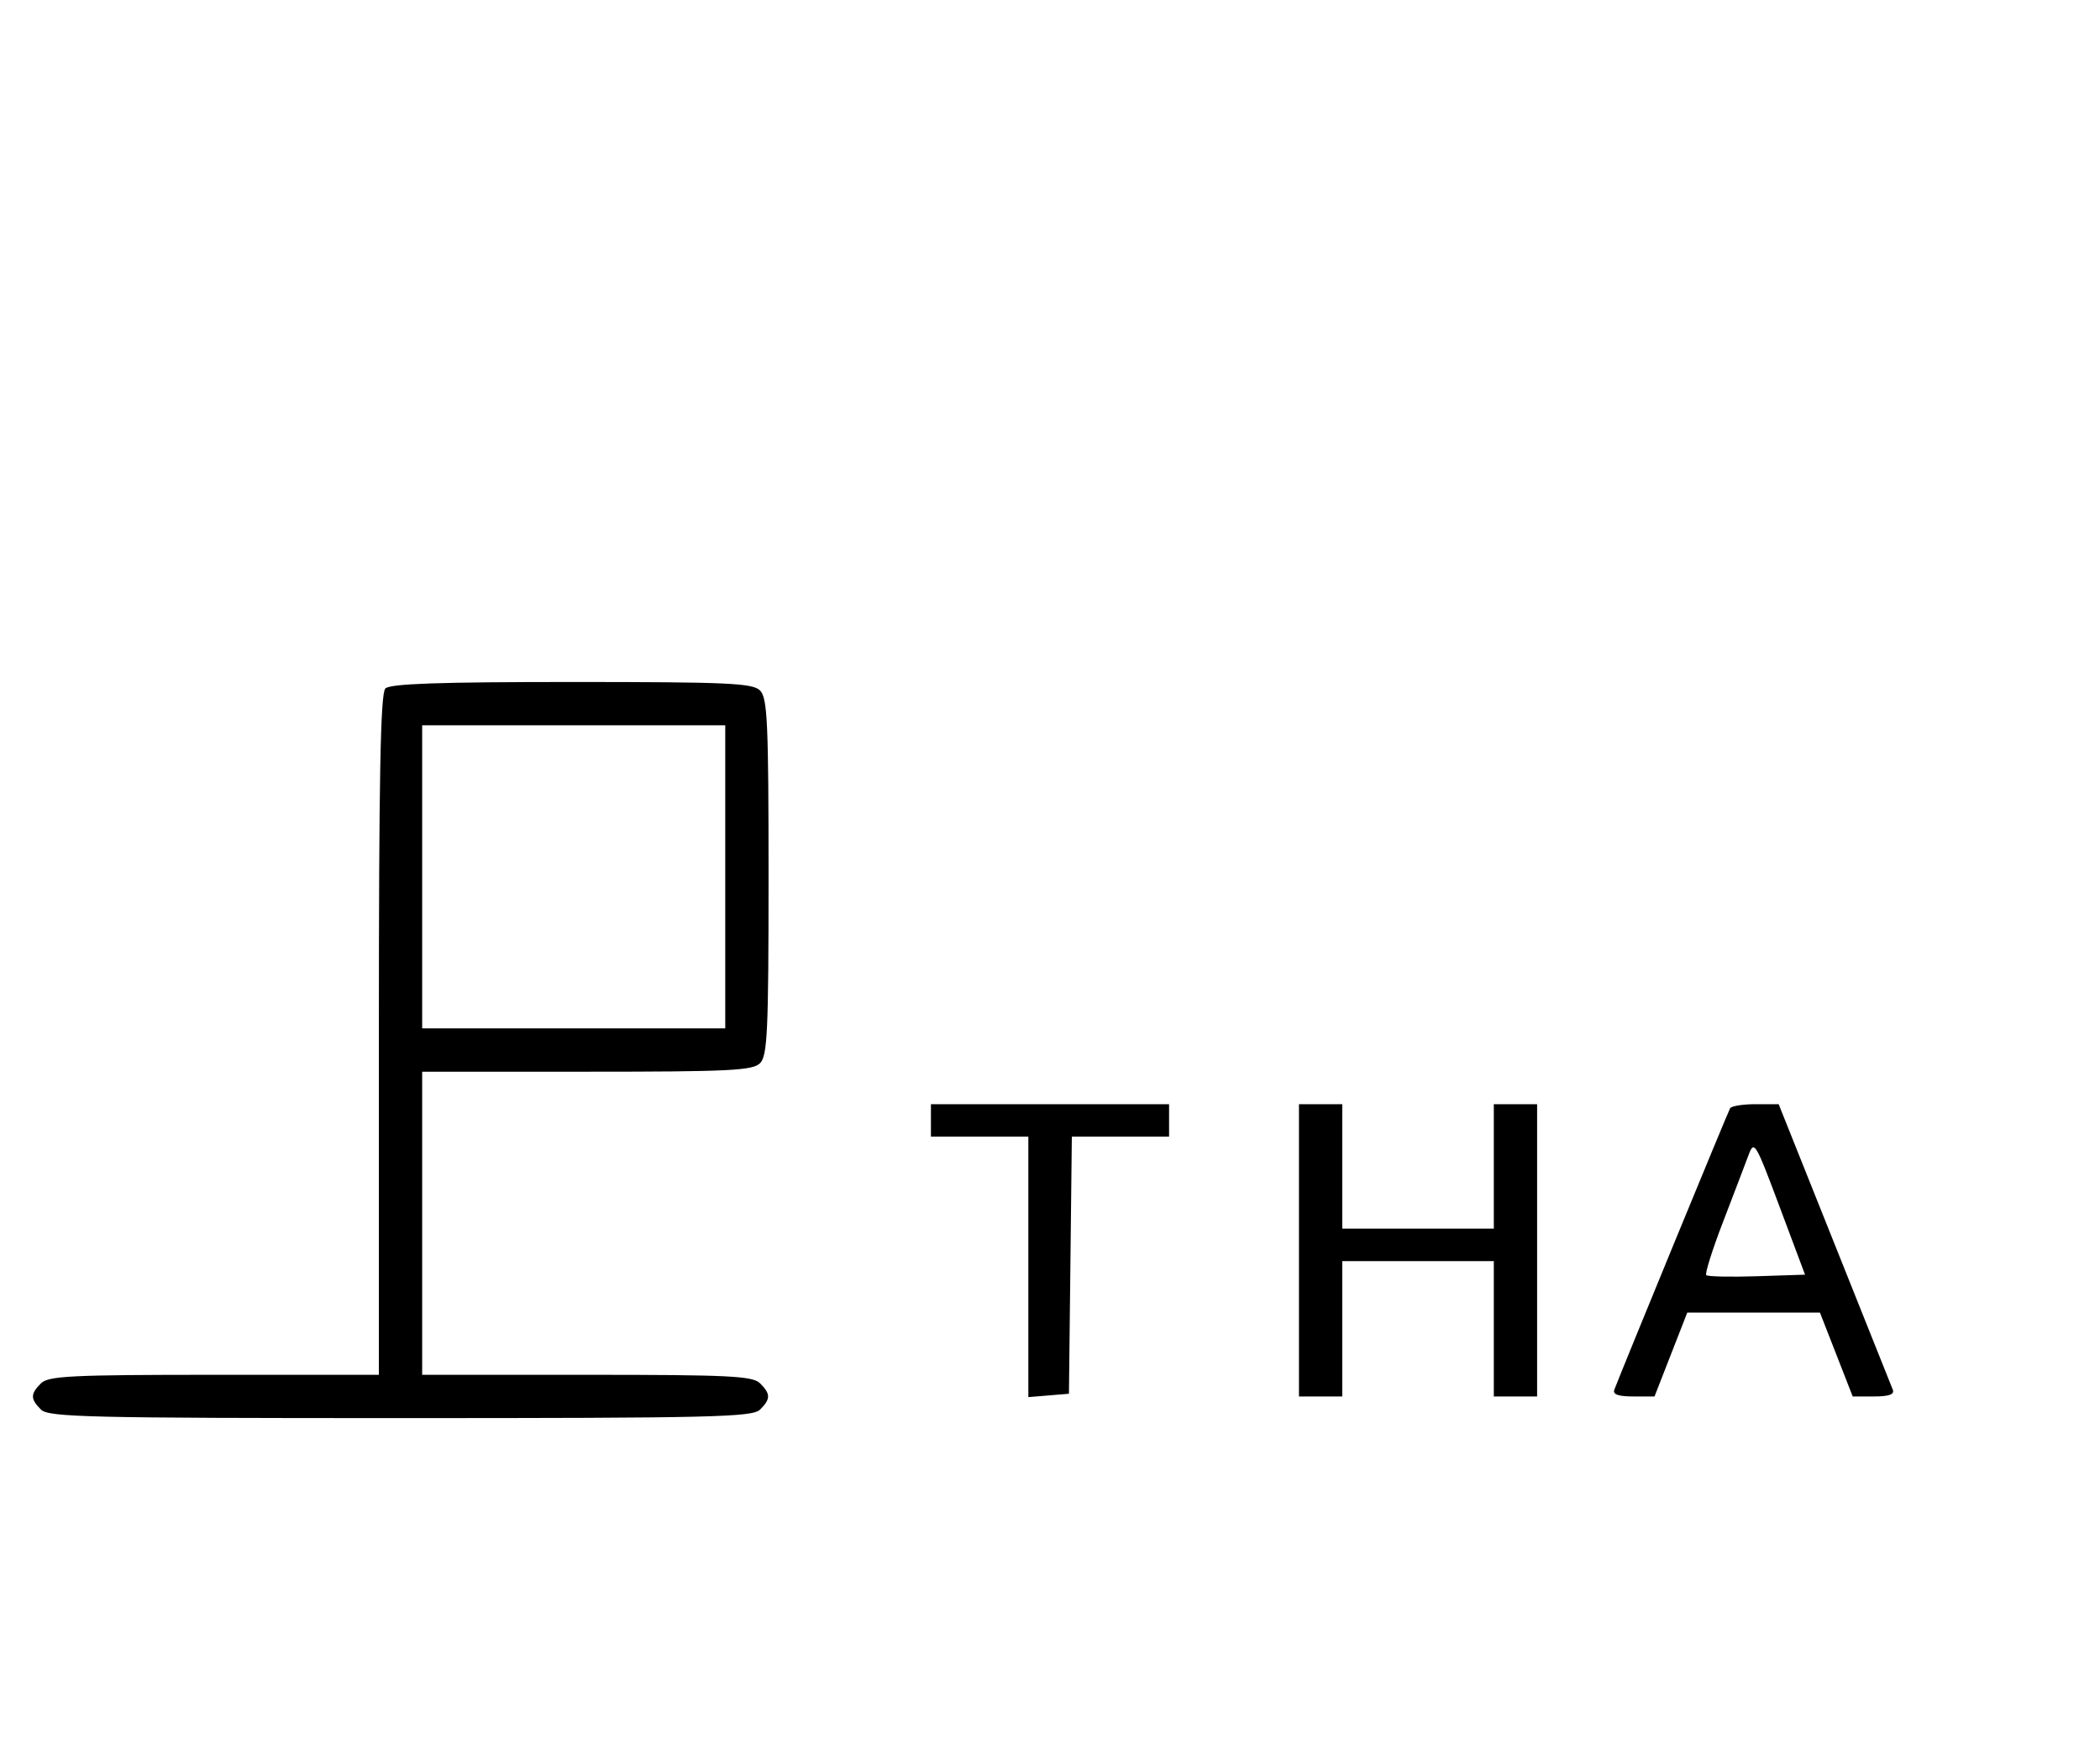 <svg xmlns="http://www.w3.org/2000/svg" width="388" height="324" viewBox="0 0 388 324" version="1.1">
	<path d="M 71.200 127.200 C 70.292 128.108, 70 143.689, 70 191.200 L 70 254 39.571 254 C 13.242 254, 8.931 254.212, 7.571 255.571 C 5.598 257.545, 5.598 258.455, 7.571 260.429 C 8.968 261.825, 16.372 262, 74 262 C 131.628 262, 139.032 261.825, 140.429 260.429 C 142.402 258.455, 142.402 257.545, 140.429 255.571 C 139.069 254.212, 134.758 254, 108.429 254 L 78 254 78 226 L 78 198 108.429 198 C 134.758 198, 139.069 197.788, 140.429 196.429 C 141.793 195.064, 142 190.537, 142 162 C 142 133.463, 141.793 128.936, 140.429 127.571 C 139.063 126.206, 134.503 126, 105.629 126 C 81.117 126, 72.085 126.315, 71.200 127.200 M 78 162 L 78 190 106 190 L 134 190 134 162 L 134 134 106 134 L 78 134 78 162 M 172 207 L 172 210 181 210 L 190 210 190 234.060 L 190 258.121 193.750 257.810 L 197.500 257.500 197.768 233.750 L 198.036 210 207.018 210 L 216 210 216 207 L 216 204 194 204 L 172 204 172 207 M 240 231 L 240 258 244 258 L 248 258 248 245.500 L 248 233 262 233 L 276 233 276 245.500 L 276 258 280 258 L 284 258 284 231 L 284 204 280 204 L 276 204 276 215.500 L 276 227 262 227 L 248 227 248 215.500 L 248 204 244 204 L 240 204 240 231 M 319.661 204.750 C 319.289 205.359, 299.949 252.365, 298.266 256.750 C 297.932 257.620, 298.987 258, 301.739 258 L 305.692 258 308.718 250.250 L 311.745 242.500 324 242.500 L 336.255 242.500 339.282 250.250 L 342.308 258 346.261 258 C 349.022 258, 350.064 257.623, 349.716 256.750 C 349.443 256.063, 344.586 243.912, 338.924 229.750 L 328.629 204 324.373 204 C 322.033 204, 319.912 204.338, 319.661 204.750 M 323.024 213.503 C 322.412 215.151, 320.301 220.683, 318.334 225.796 C 316.367 230.908, 314.980 235.313, 315.252 235.585 C 315.523 235.856, 319.740 235.948, 324.623 235.789 L 333.500 235.500 328.819 223.003 C 324.286 210.900, 324.103 210.601, 323.024 213.503 " stroke="none" fill="black" fill-rule="evenodd"/>
</svg>